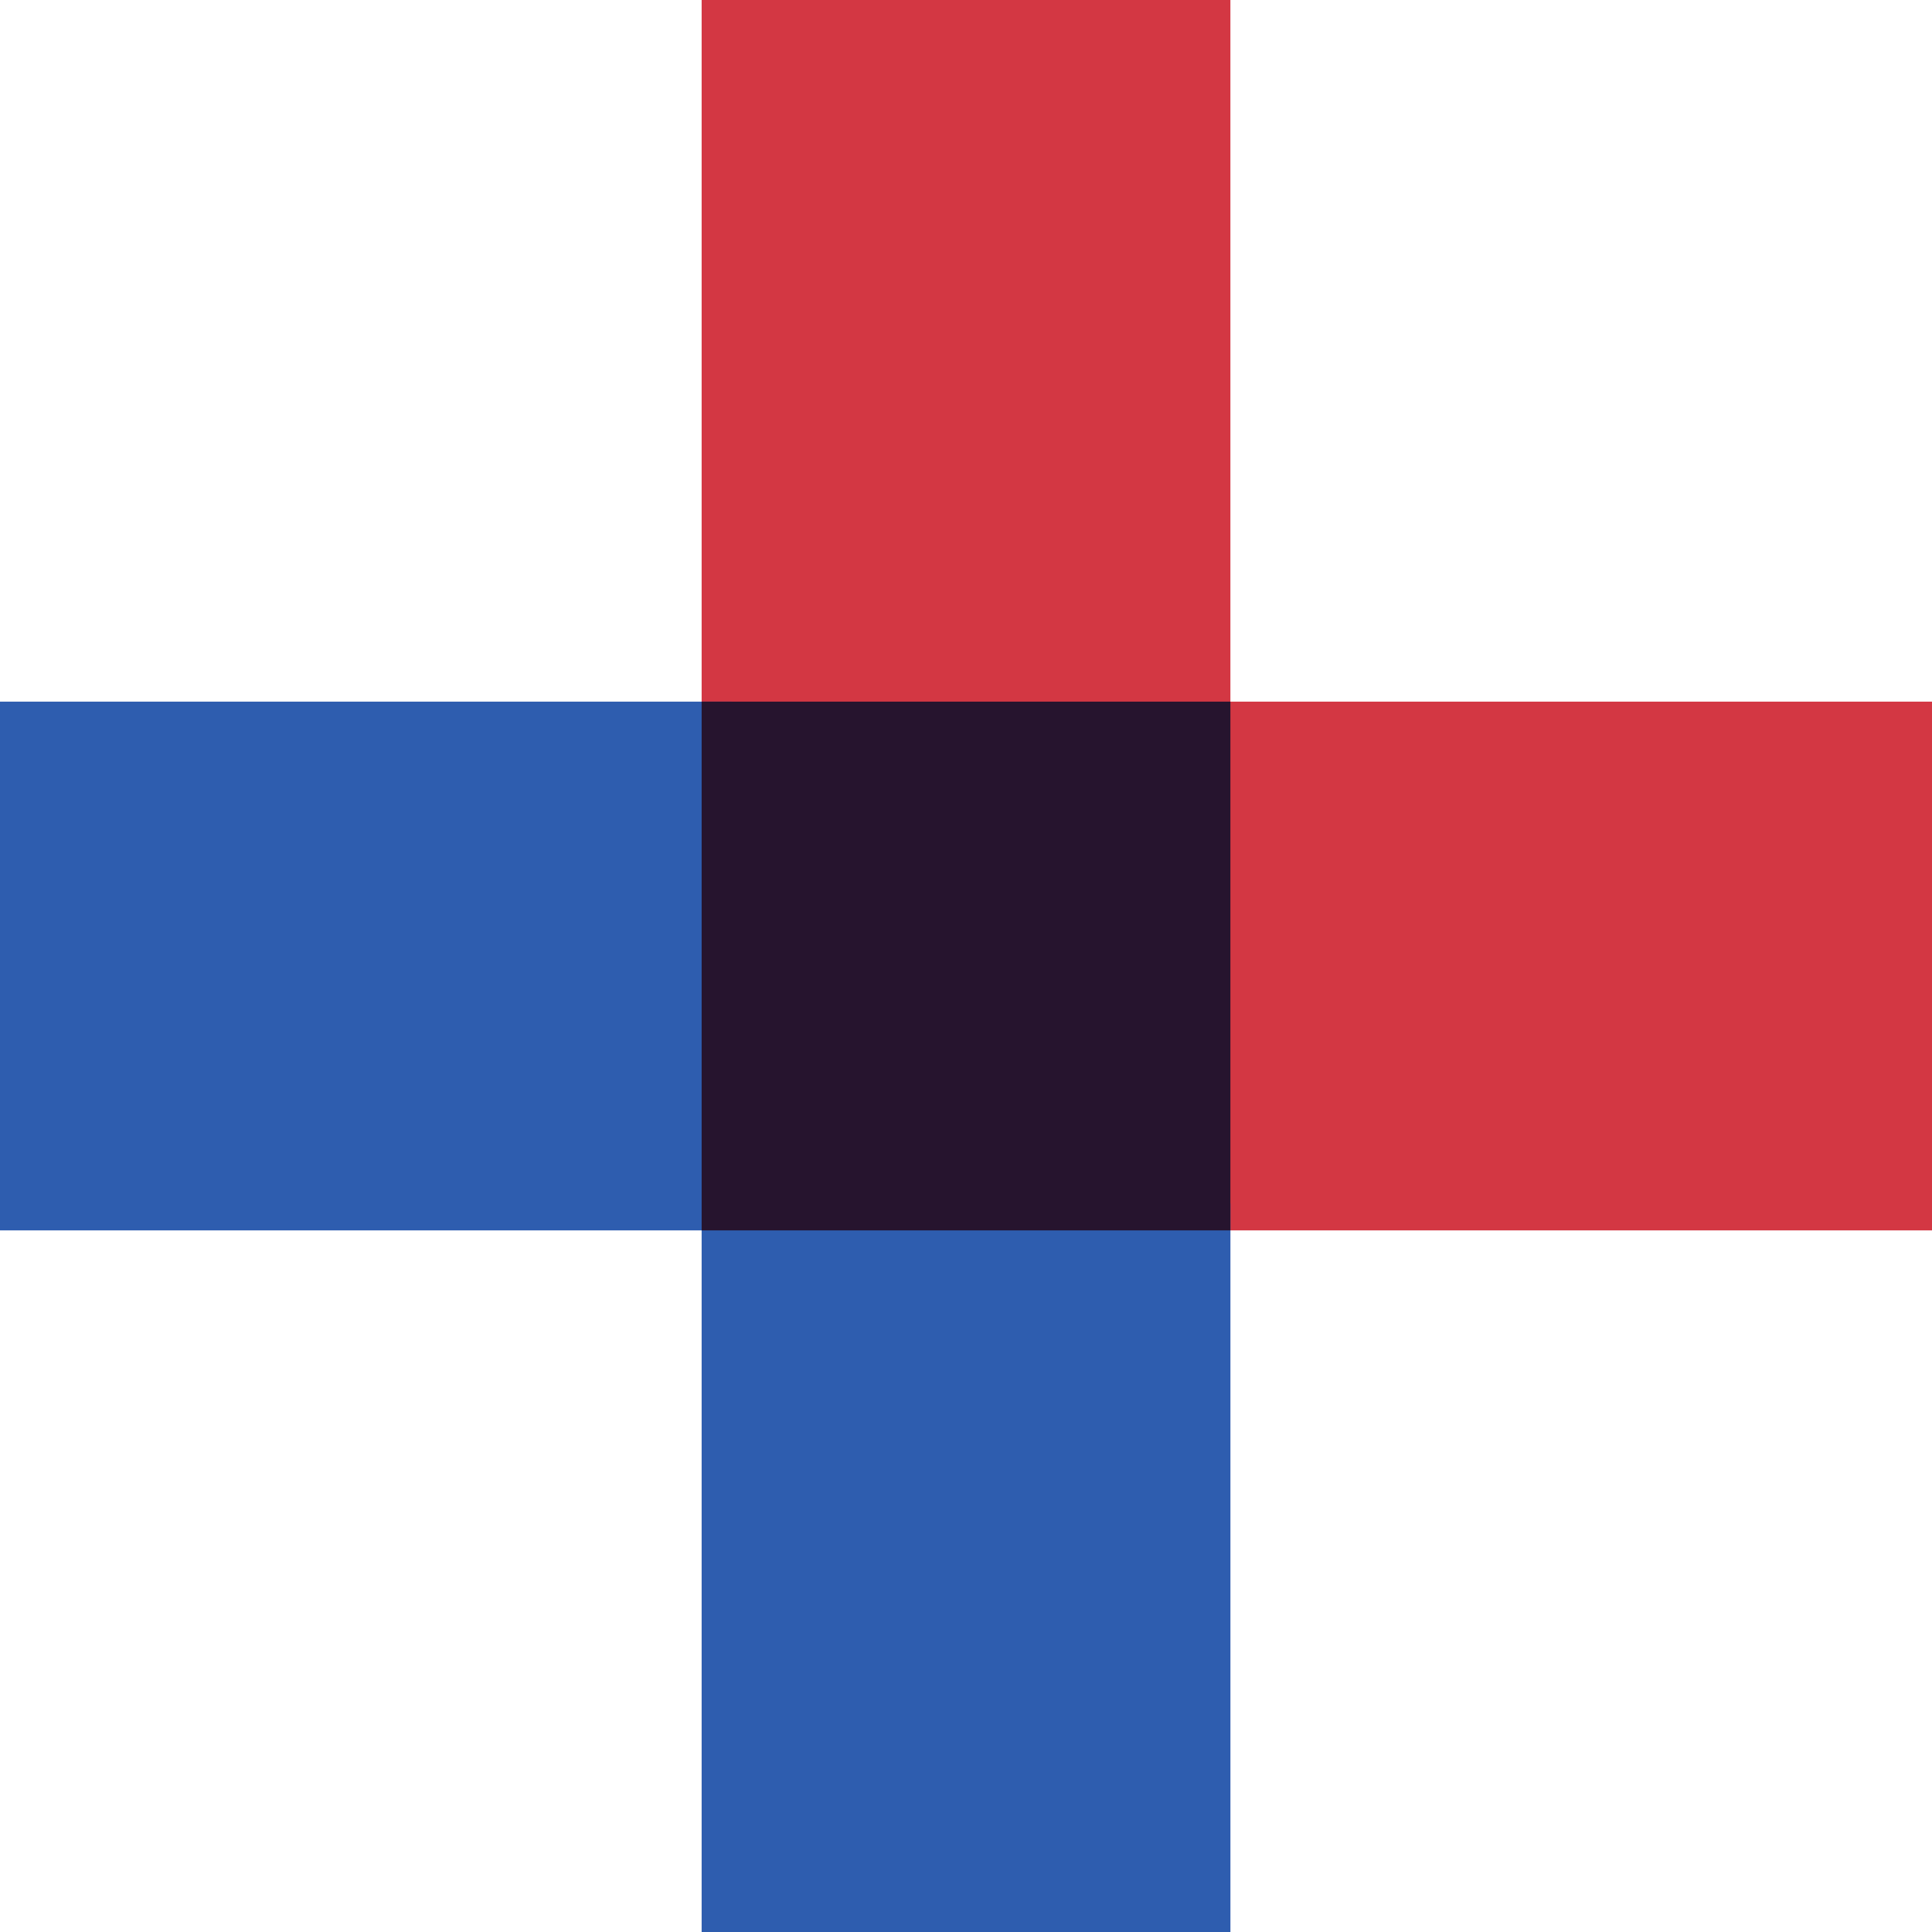 <svg version="1.1" id="图层_1" x="0px" y="0px" width="76.125px" height="76.125px" viewBox="0 0 76.125 76.125" enable-background="new 0 0 76.125 76.125" xml:space="preserve" xmlns:xml="http://www.w3.org/XML/1998/namespace" xmlns="http://www.w3.org/2000/svg" xmlns:xlink="http://www.w3.org/1999/xlink">
  <path fill="#D33743" d="M47.605,27.646h28.521V48.48H47.605V27.646z M27.646,0H48.48v29.271H27.646V0z" class="color c1"/>
  <path fill="#2E5DAF" d="M0,27.646h28.833V48.48H0V27.646z M27.646,47.416h20.835v28.709H27.646V47.416z" class="color c2"/>
  <rect x="27.646" y="27.646" fill="#26142E" width="20.834" height="20.834" class="color c3"/>
</svg>
